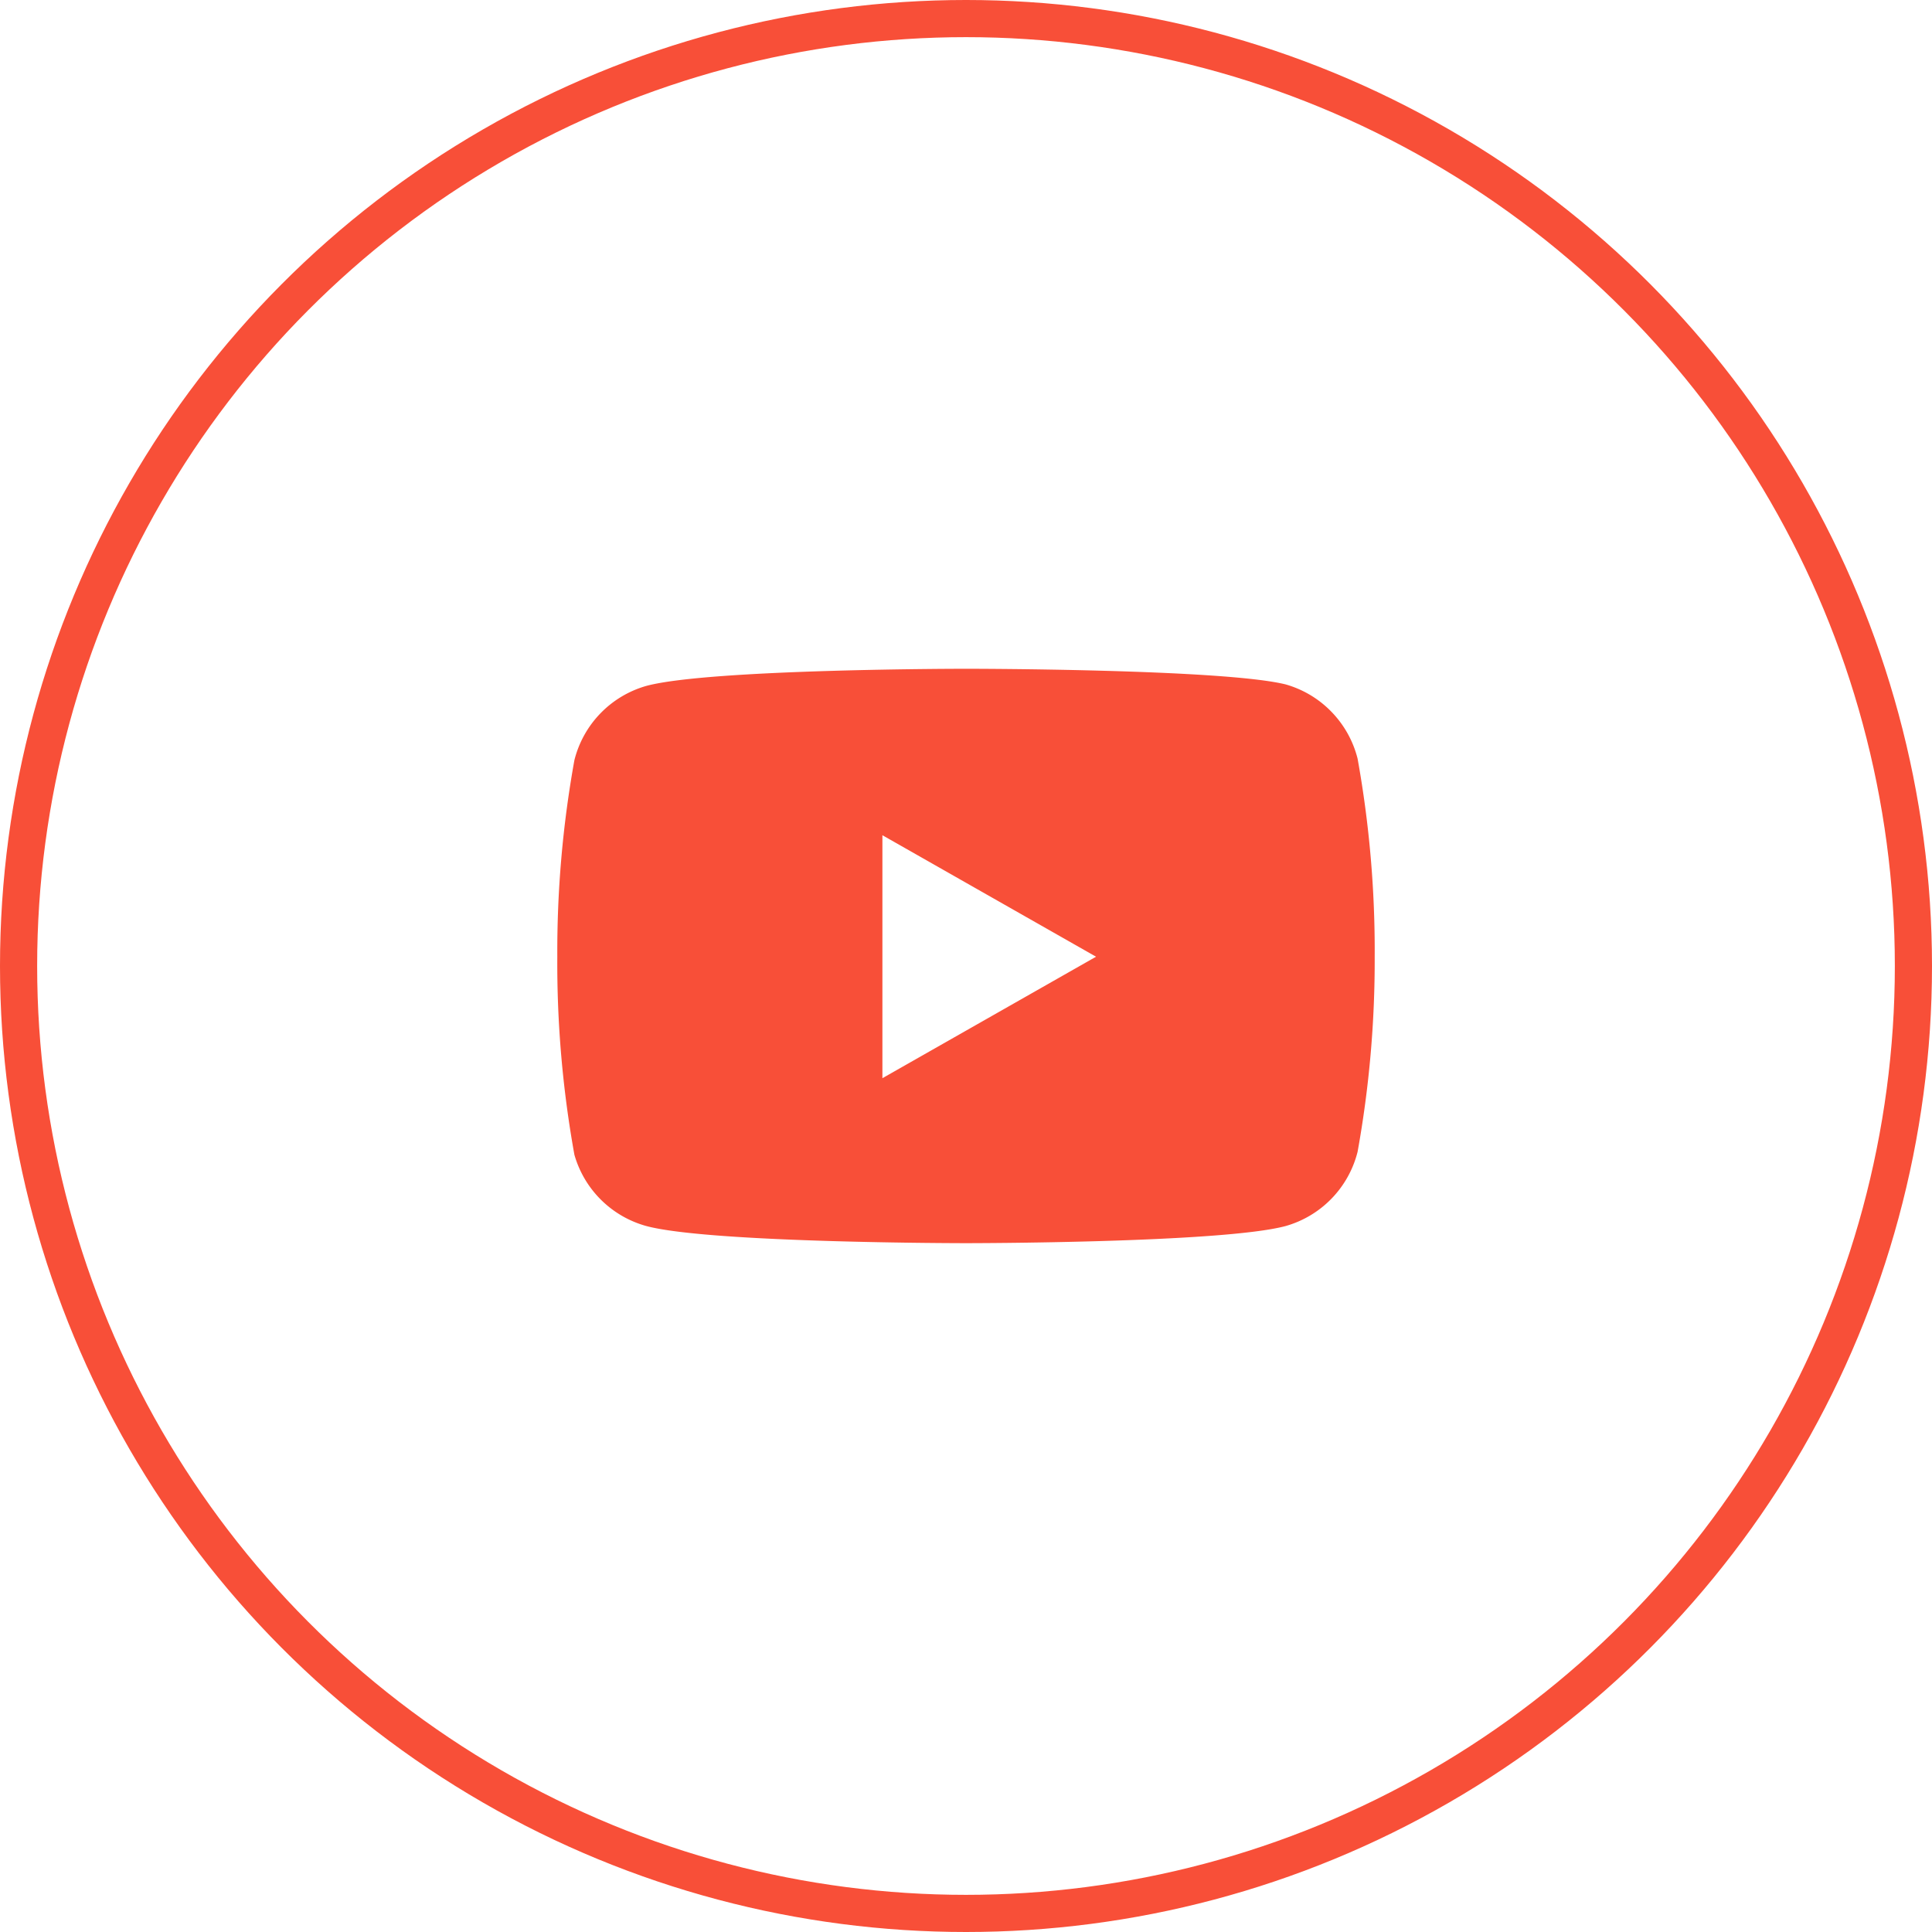 <svg width="52" height="52" fill="none" xmlns="http://www.w3.org/2000/svg"><path fill-rule="evenodd" clip-rule="evenodd" d="M35.838 19.16c.34.35.583.785.702 1.26a29.13 29.13 0 01.46 5.33 28.999 28.999 0 01-.46 5.25 2.78 2.78 0 01-1.94 2c-1.72.46-8.6.46-8.6.46s-6.88 0-8.6-.46a2.78 2.78 0 01-1.94-1.92 29.005 29.005 0 01-.46-5.33 28.996 28.996 0 01.46-5.29 2.78 2.78 0 011.94-2C19.12 18 26 18 26 18s6.88 0 8.6.42c.47.133.898.388 1.238.74zM29.5 25.75l-5.75 3.27v-6.54l5.75 3.27z" fill="#F84F38"/><circle cx="26" cy="26" r="25.5" stroke="#F84F38"/></svg>